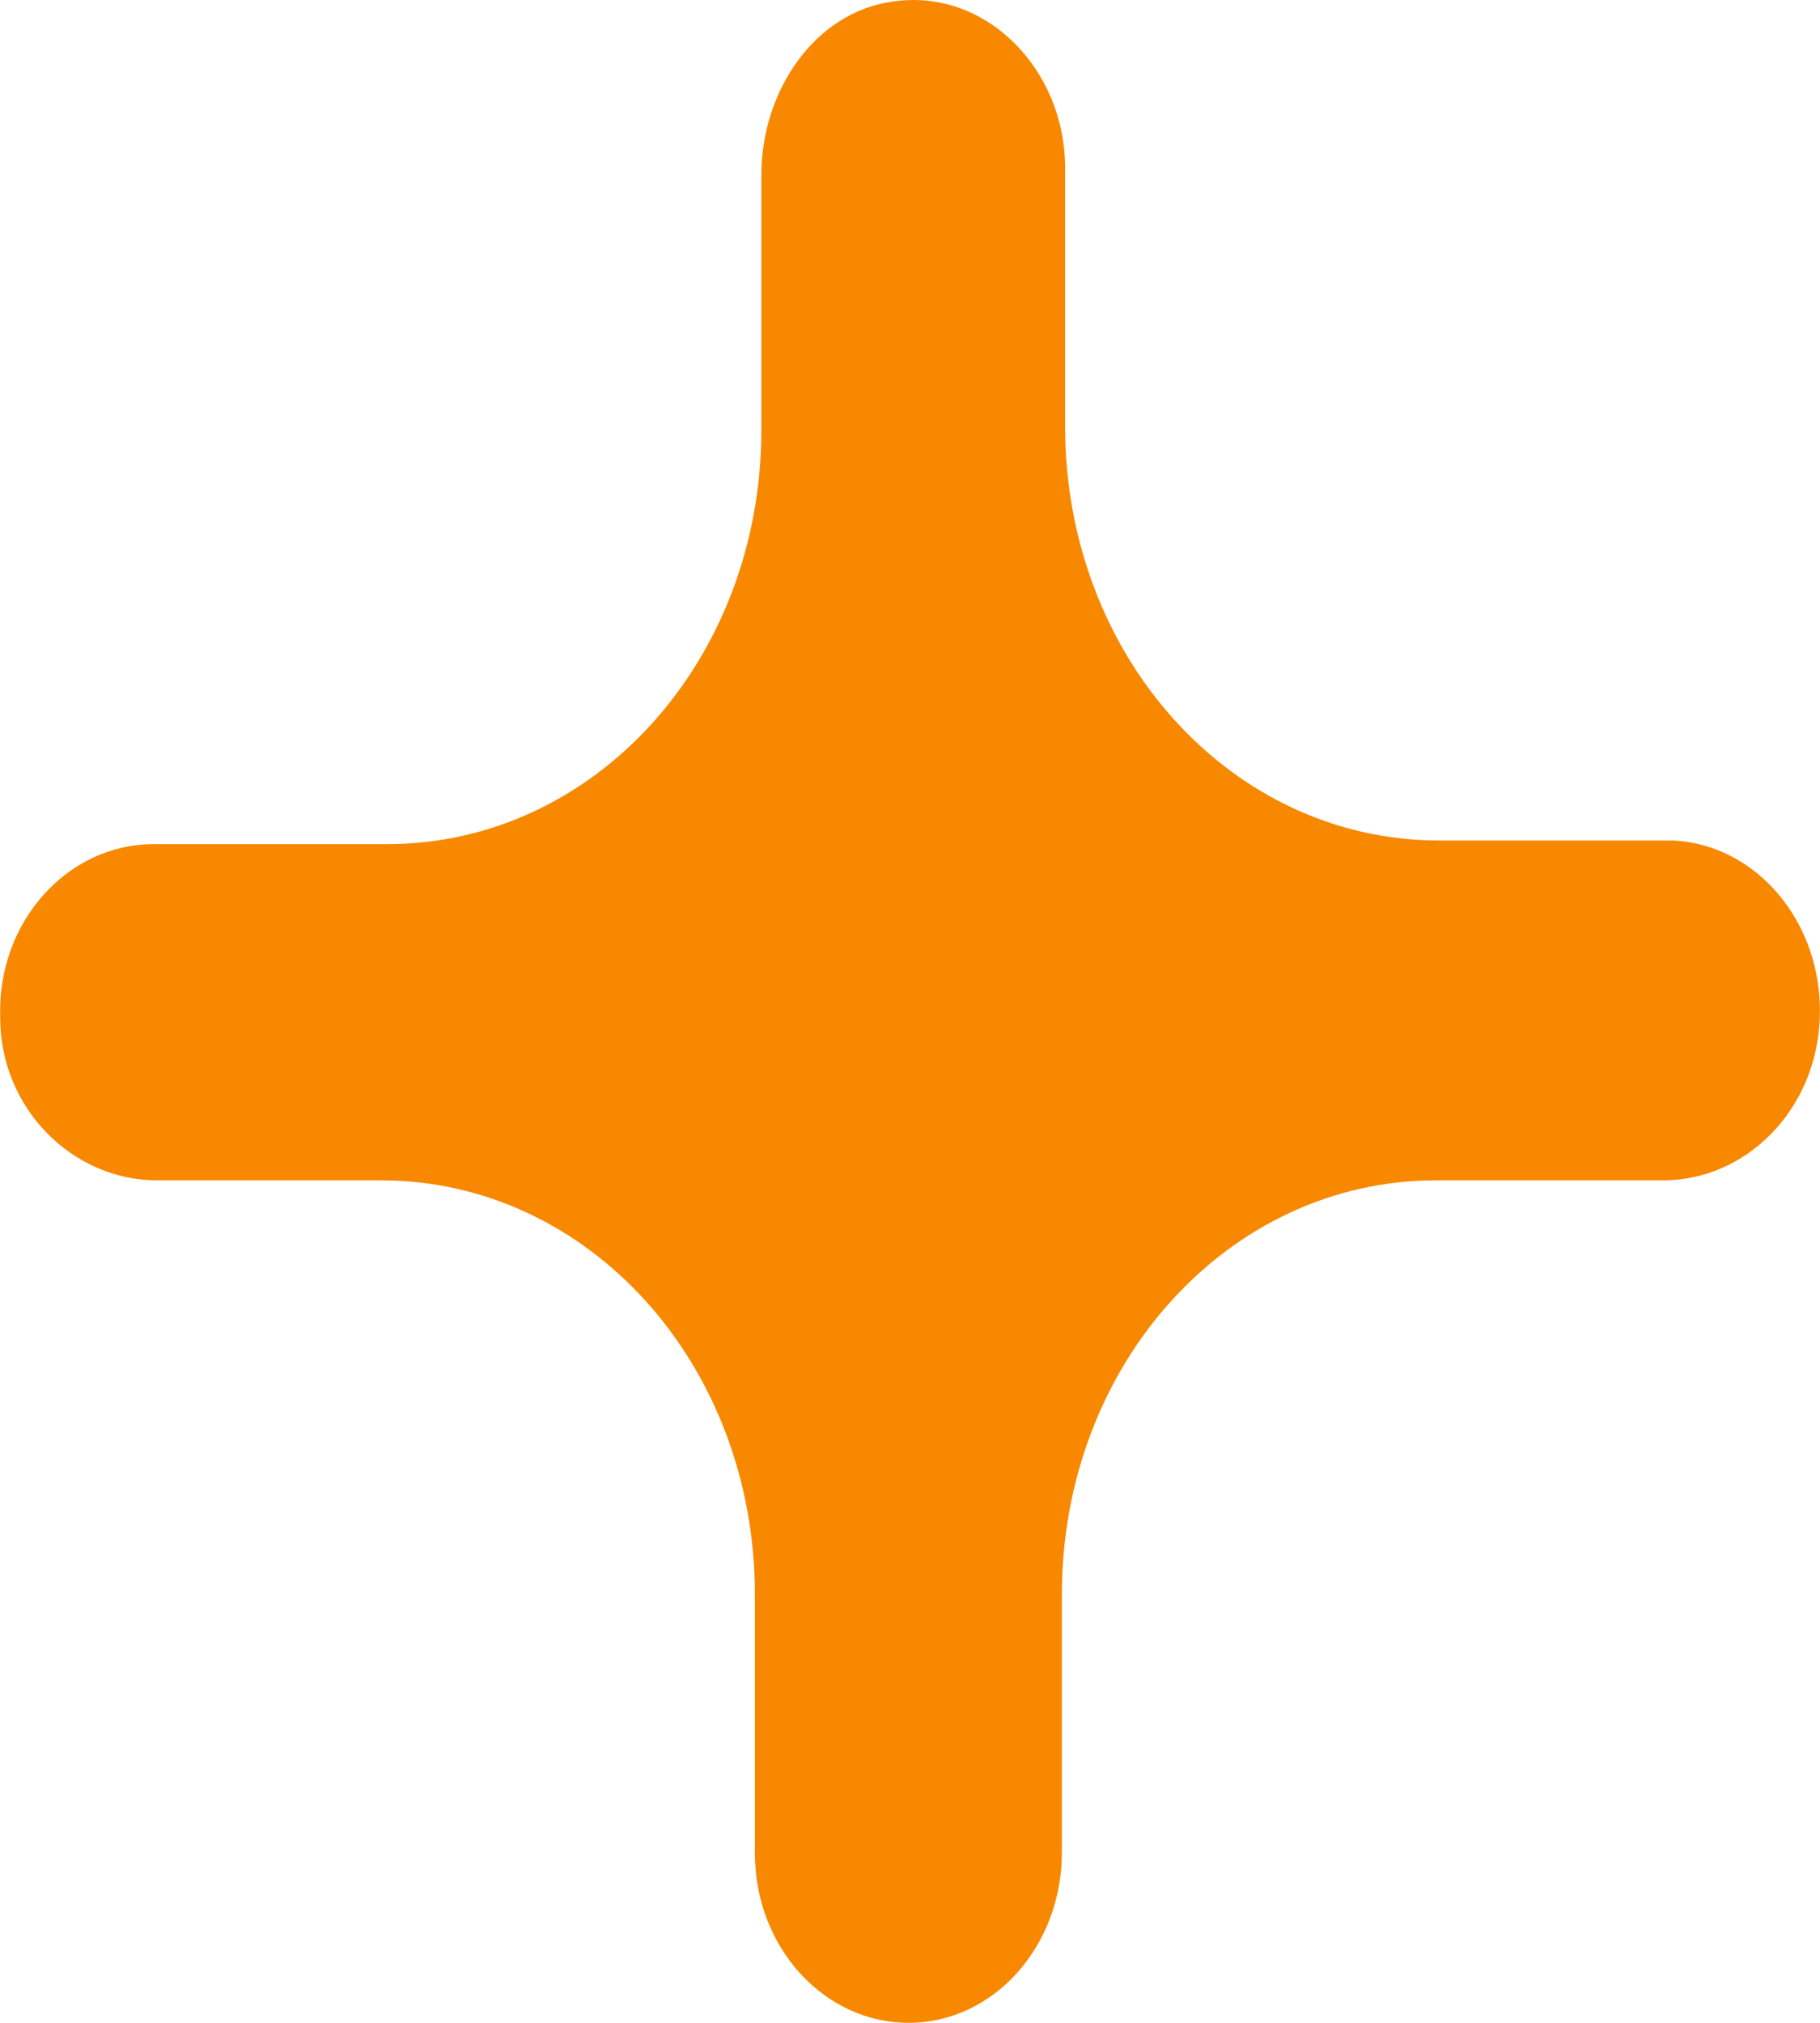 <svg xmlns="http://www.w3.org/2000/svg" width="9" height="10" fill="none" viewBox="0 0 9 10"><path fill="#F88800" d="M8.999 5.03C8.984 5.485 8.636 5.835 8.225 5.835H7.102C6.074 5.835 5.251 6.745 5.251 7.883V9.16C5.251 9.615 4.919 10 4.492 10C4.081 10 3.733 9.633 3.733 9.16V7.883C3.733 6.745 2.911 5.835 1.883 5.835H0.775C0.364 5.835 0.001 5.485 0.001 5.03C-0.015 4.558 0.333 4.173 0.76 4.173H1.914C2.942 4.173 3.765 3.263 3.765 2.125V0.865C3.765 0.445 4.033 0.06 4.413 0.008C4.872 -0.062 5.267 0.34 5.267 0.83V2.108C5.267 3.245 6.089 4.155 7.117 4.155H8.272C8.683 4.173 9.015 4.558 8.999 5.03Z"/></svg>